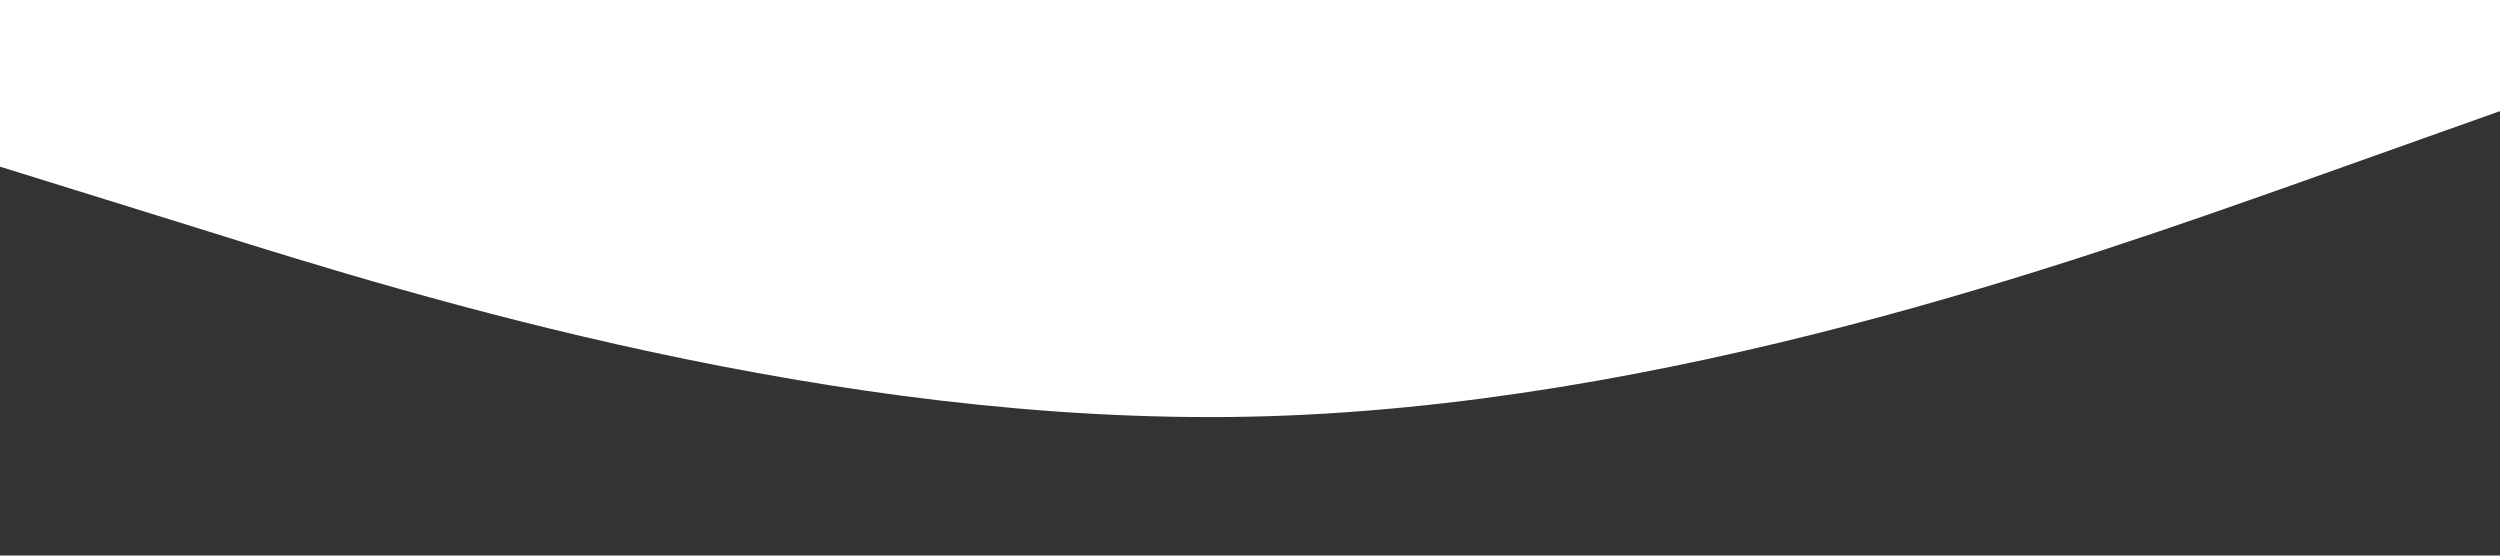 <?xml version="1.0" standalone="no"?><svg xmlns="http://www.w3.org/2000/svg" viewBox="0 0 1440 320"><rect x="0" y="0" width="1440" height="320" fill="#333333" stroke="none"/><path fill="#ffffff" fill-opacity="1" d="M0,96L120,133.3C240,171,480,245,720,240C960,235,1200,149,1320,106.7L1440,64L1440,0L1320,0C1200,0,960,0,720,0C480,0,240,0,120,0L0,0Z" style="--darkreader-inline-fill: #181a1b;" data-darkreader-inline-fill=""></path></svg>